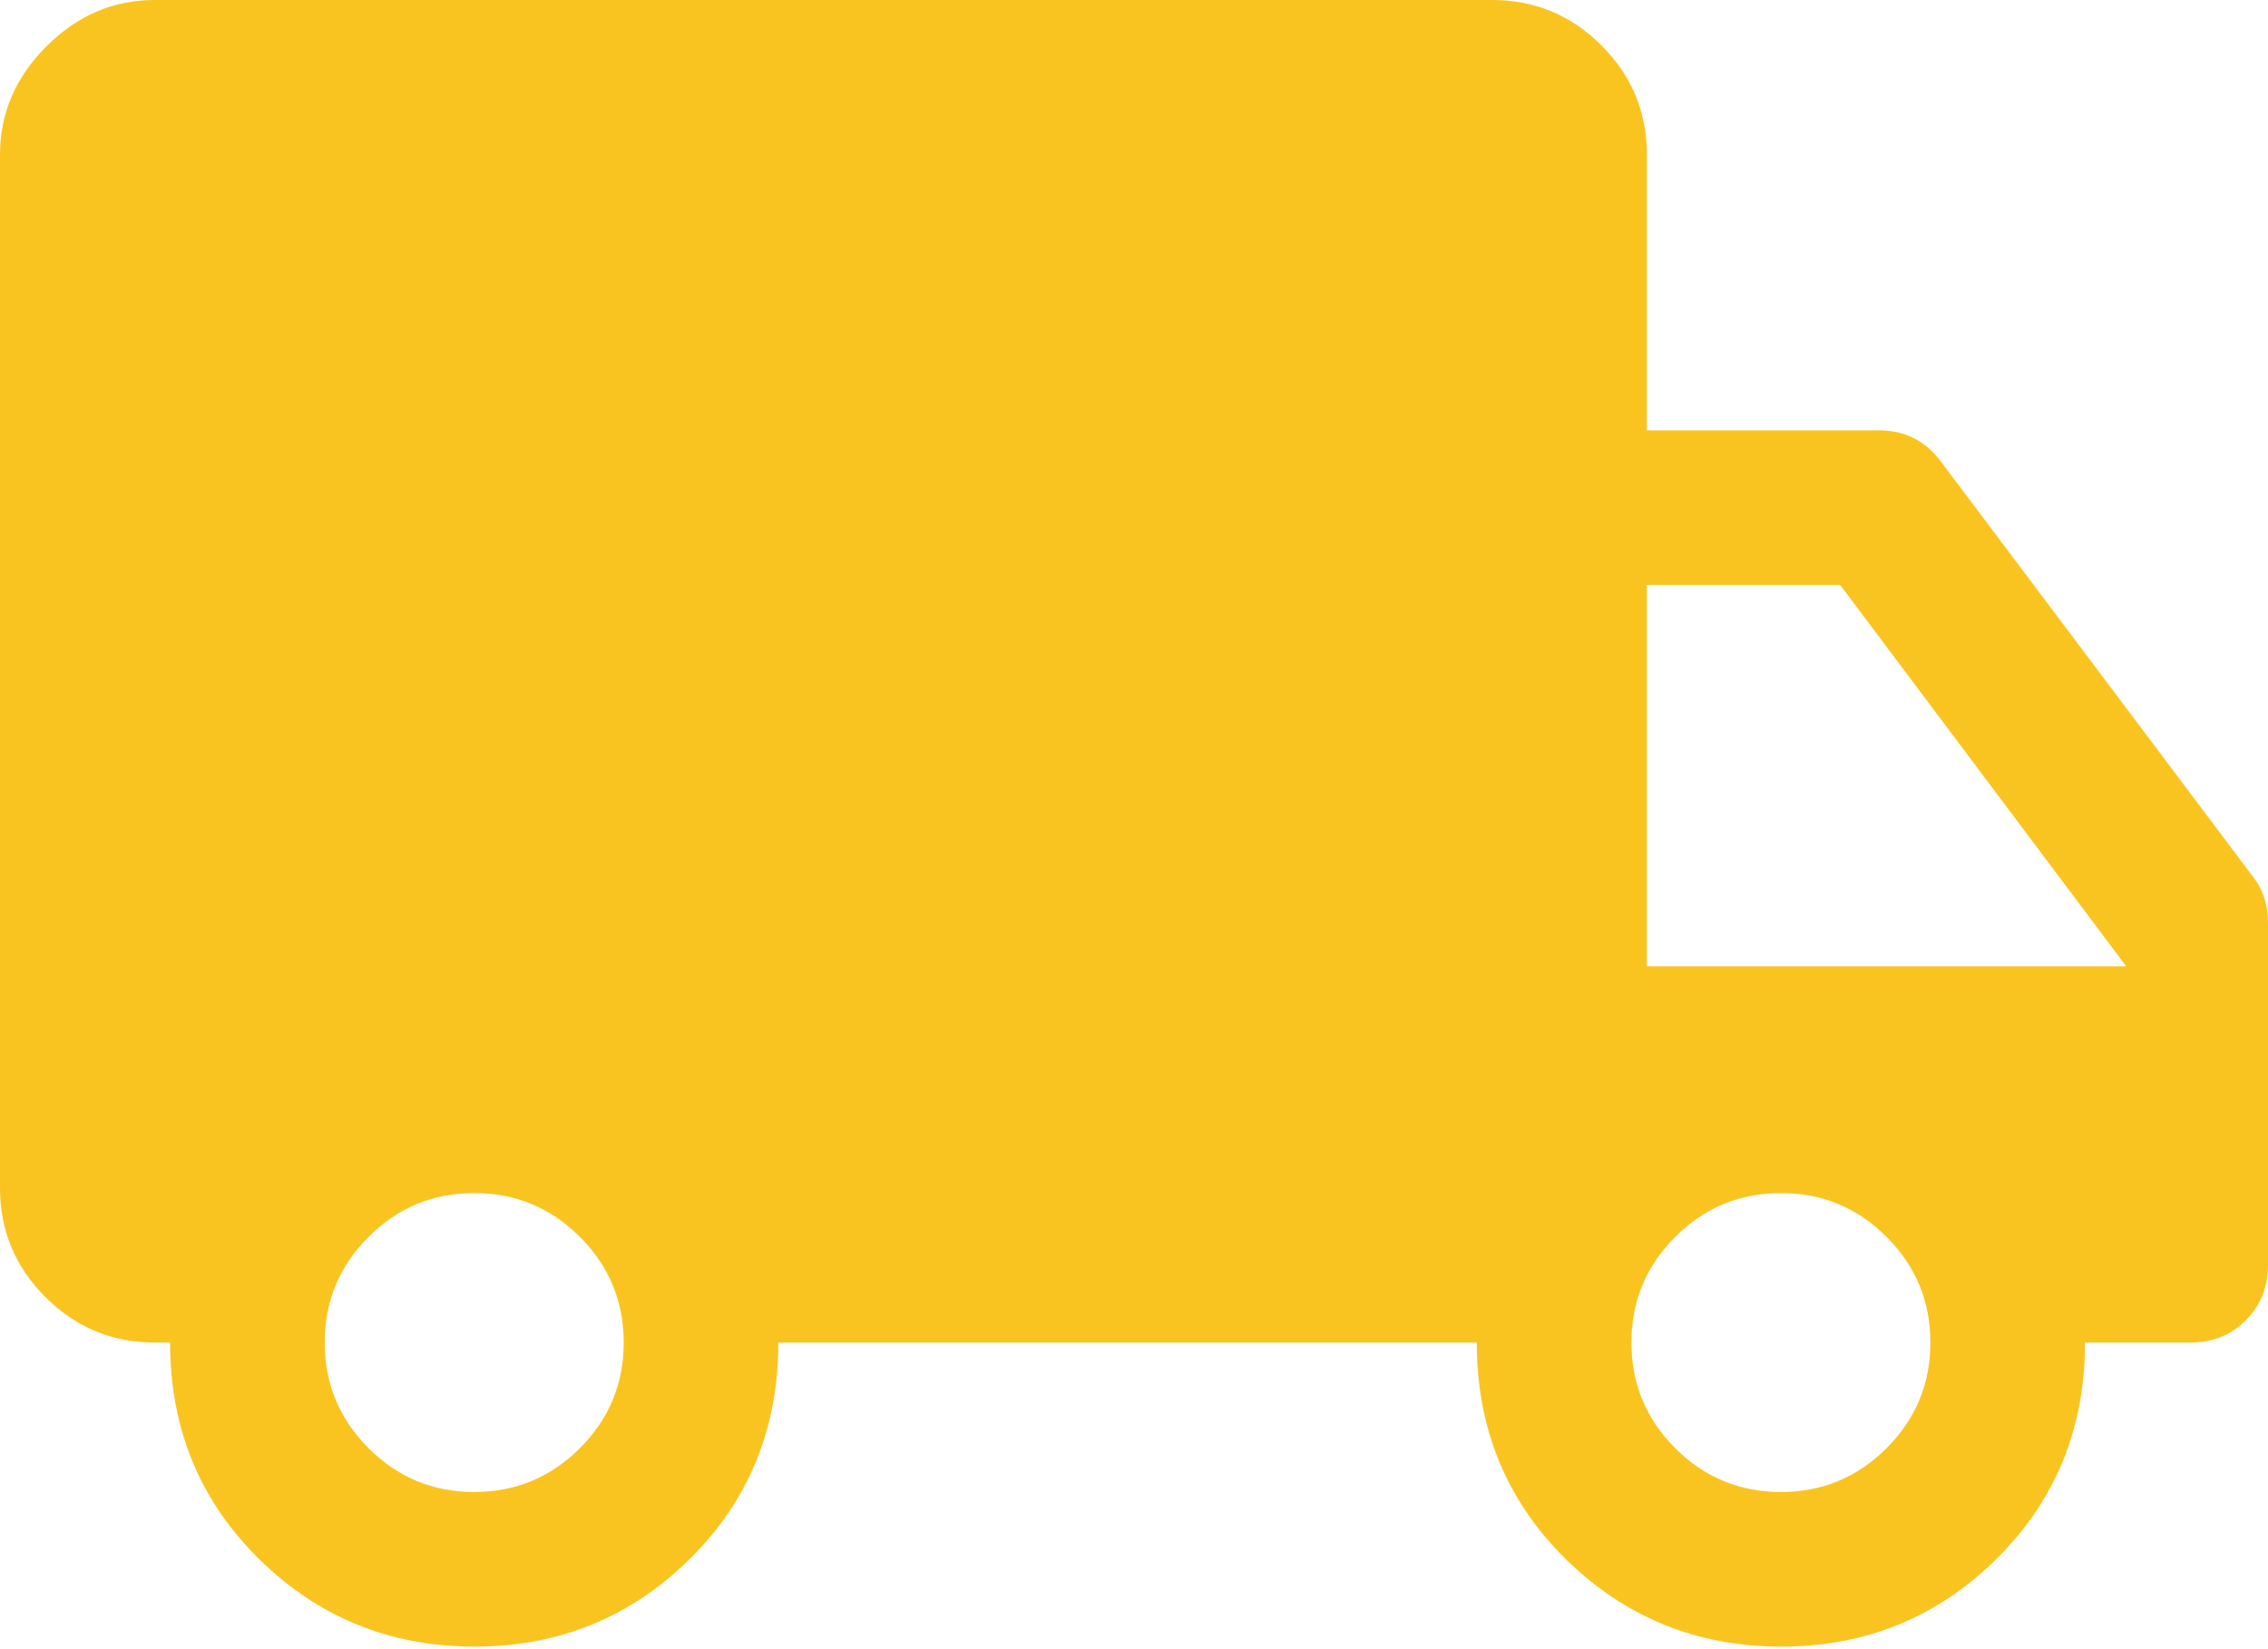<svg width="44" height="32" viewBox="0 0 44 32" fill="none" xmlns="http://www.w3.org/2000/svg">
<path d="M9.206 31.95C7.569 31.95 6.175 31.383 5.025 30.25C3.875 29.117 3.3 27.717 3.3 26.05H3C2.175 26.05 1.469 25.756 0.881 25.169C0.294 24.581 0 23.875 0 23.05V3C0 2.2 0.3 1.5 0.9 0.9C1.5 0.3 2.2 0 3 0H28.95C29.775 0 30.481 0.294 31.069 0.881C31.656 1.469 31.95 2.175 31.95 3V8.35H36.45C36.7 8.35 36.925 8.4 37.125 8.5C37.325 8.6 37.5 8.75 37.65 8.95L43.7 17C43.8 17.125 43.875 17.262 43.925 17.413C43.975 17.562 44 17.725 44 17.9V24.55C44 24.975 43.856 25.331 43.569 25.619C43.281 25.906 42.925 26.05 42.5 26.05H40.45C40.45 27.717 39.877 29.117 38.731 30.25C37.585 31.383 36.193 31.95 34.556 31.95C32.919 31.95 31.525 31.383 30.375 30.25C29.225 29.117 28.65 27.717 28.65 26.05H15.1C15.1 27.717 14.527 29.117 13.381 30.25C12.235 31.383 10.843 31.95 9.206 31.95ZM9.2 28.95C10 28.95 10.683 28.667 11.25 28.1C11.817 27.533 12.1 26.85 12.1 26.05C12.1 25.25 11.817 24.567 11.25 24C10.683 23.433 10 23.15 9.2 23.15C8.4 23.15 7.717 23.433 7.15 24C6.583 24.567 6.3 25.25 6.3 26.05C6.3 26.85 6.583 27.533 7.15 28.1C7.717 28.667 8.4 28.95 9.2 28.95ZM34.55 28.95C35.35 28.95 36.033 28.667 36.6 28.1C37.167 27.533 37.45 26.85 37.45 26.05C37.45 25.25 37.167 24.567 36.6 24C36.033 23.433 35.35 23.15 34.55 23.15C33.75 23.15 33.067 23.433 32.5 24C31.933 24.567 31.65 25.25 31.65 26.05C31.65 26.85 31.933 27.533 32.5 28.1C33.067 28.667 33.75 28.95 34.55 28.95ZM31.95 18.75H41.25L35.7 11.35H31.95V18.75Z" fill="#FAC420"/>
</svg>
